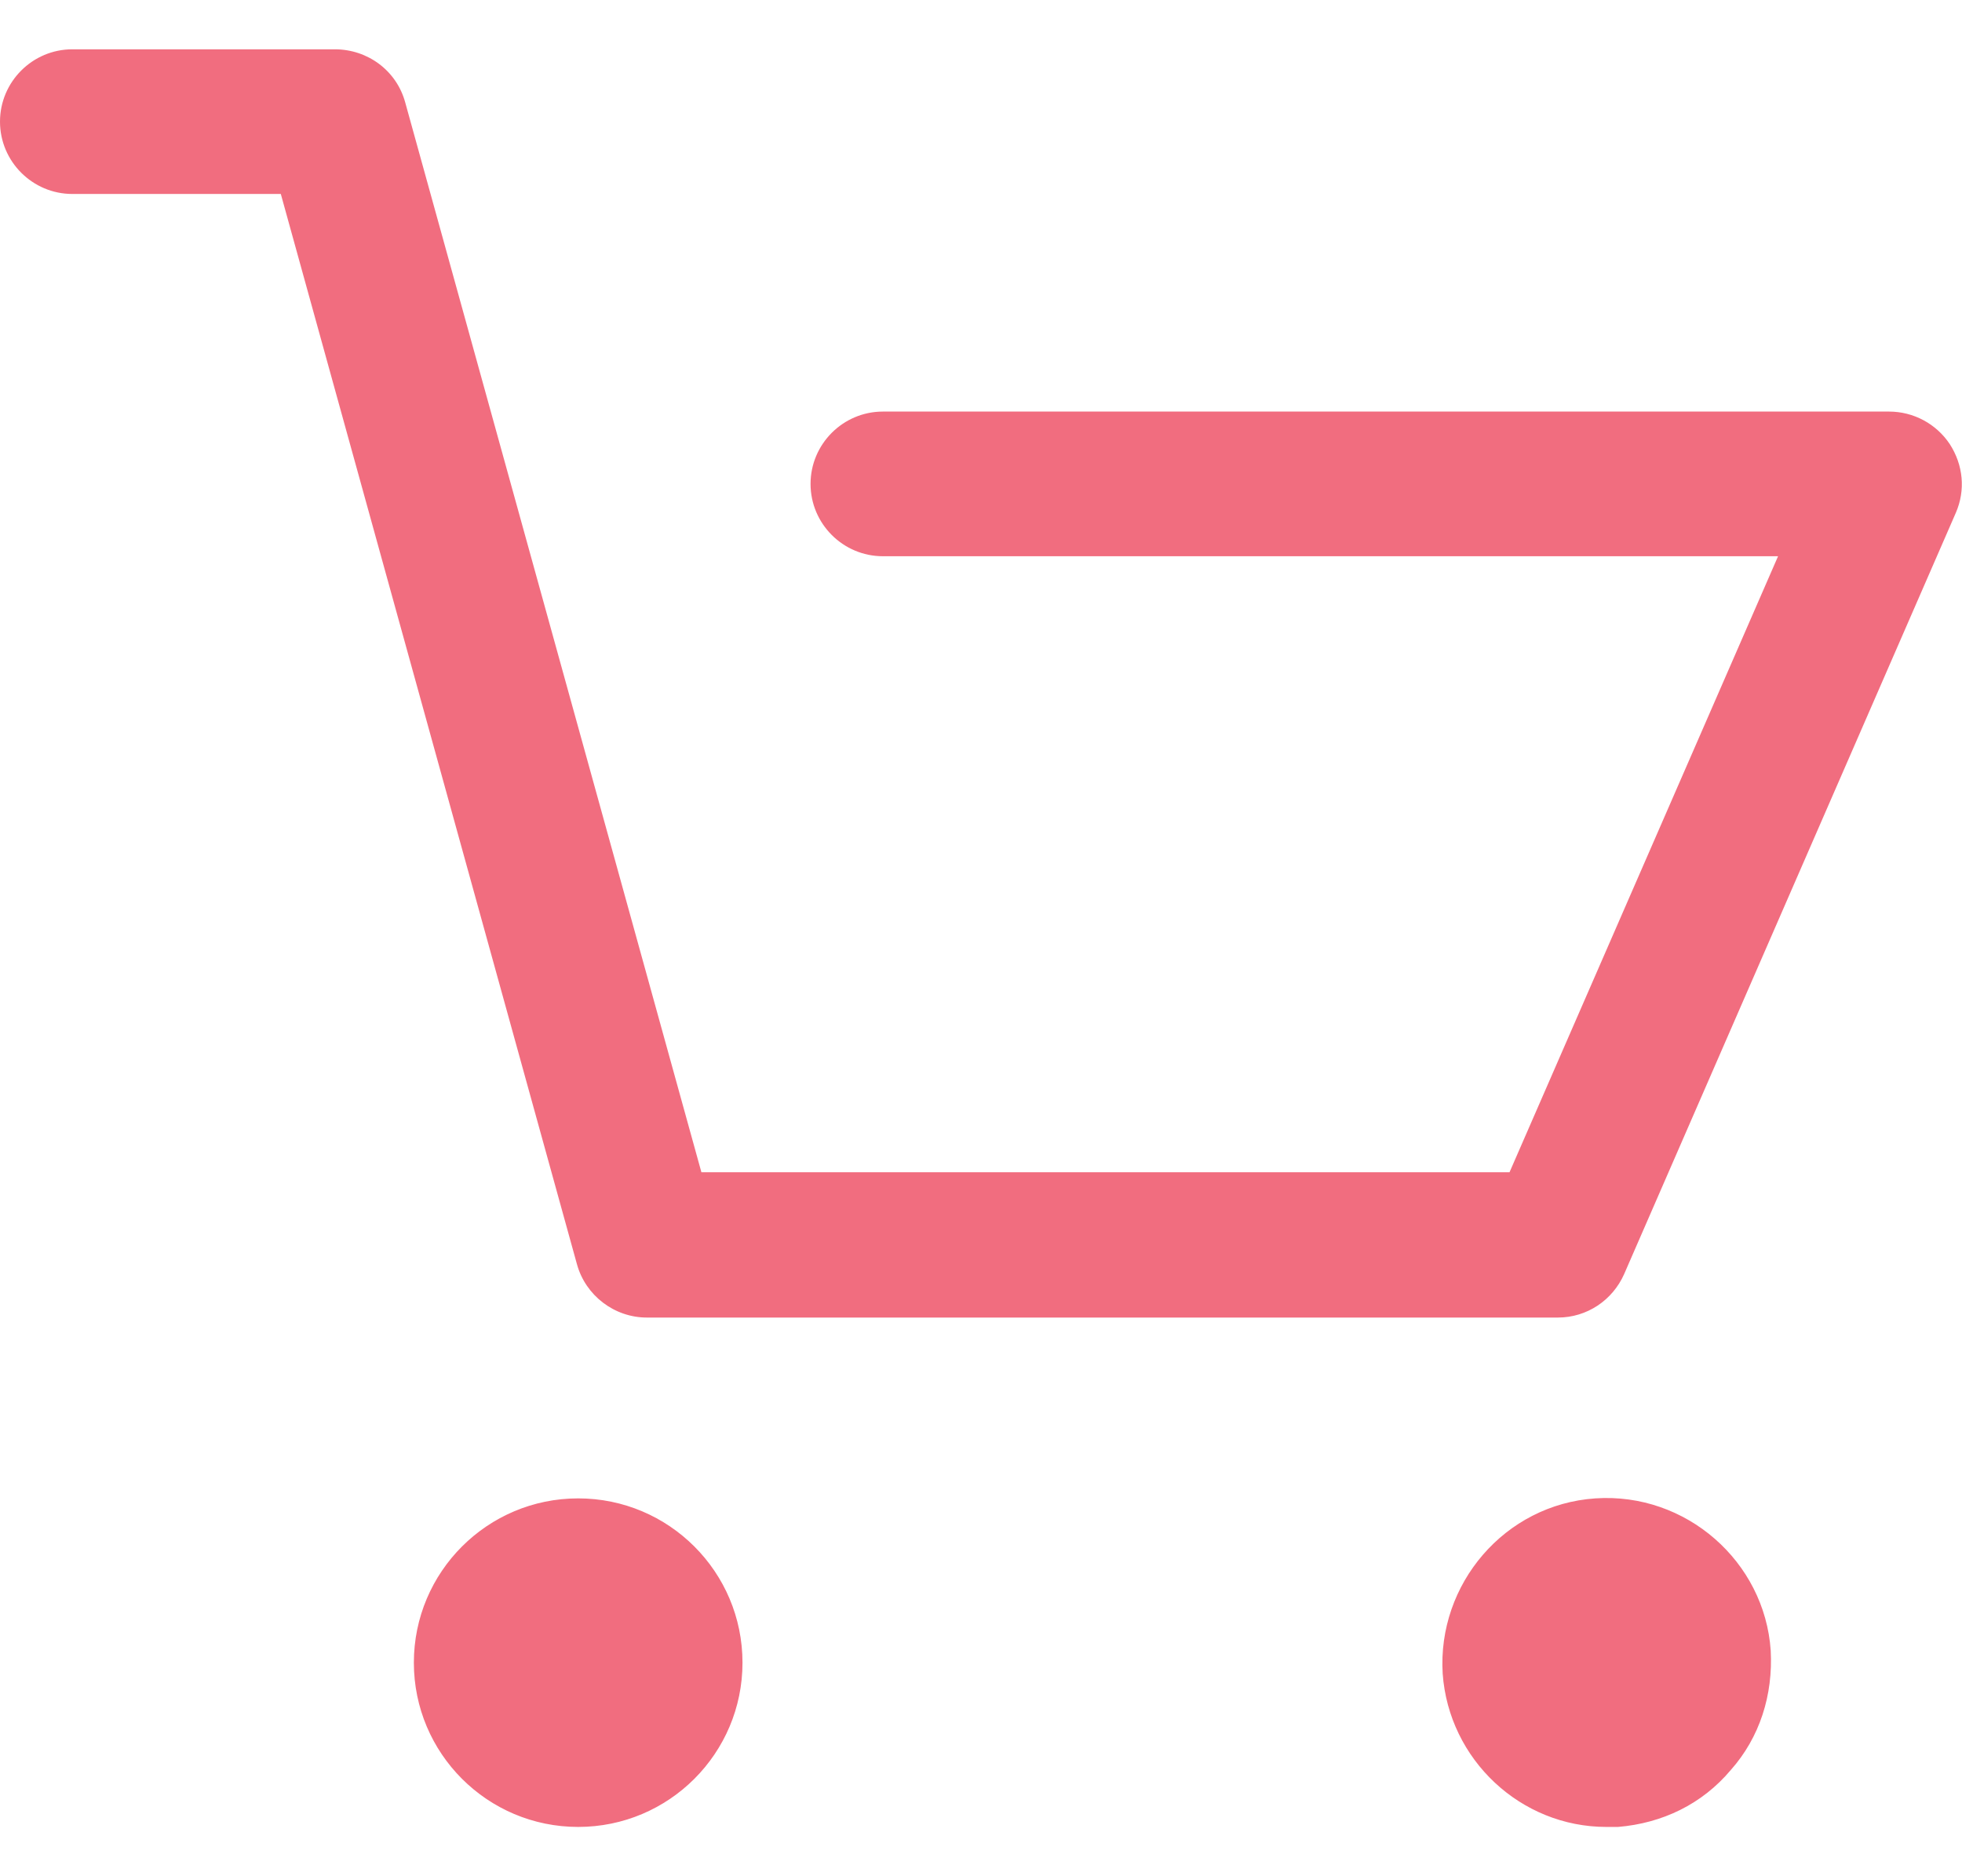 <?xml version="1.0" encoding="utf-8"?>
<svg xmlns="http://www.w3.org/2000/svg"
	xmlns:xlink="http://www.w3.org/1999/xlink"
	width="23px" height="22px" viewBox="0 0 32 29">
<path fillRule="evenodd" d="M 31.9 7.56C 31.9 7.56 26.49 19.98 26.49 19.98 26.3 20.41 25.88 20.69 25.41 20.69 25.41 20.69 10.55 20.69 10.55 20.69 10.02 20.69 9.55 20.33 9.41 19.82 9.41 19.82 4.58 2.36 4.58 2.36 4.58 2.36 1.18 2.36 1.18 2.36 0.53 2.36-0 1.83-0 1.18-0 0.53 0.53-0 1.18-0 1.18-0 5.46-0 5.46-0 6-0 6.47 0.35 6.61 0.87 6.61 0.87 11.44 18.32 11.44 18.32 11.44 18.32 24.62 18.32 24.62 18.32 24.62 18.32 29 8.27 29 8.27 29 8.27 14.4 8.27 14.4 8.27 13.75 8.27 13.22 7.74 13.22 7.09 13.22 6.44 13.75 5.91 14.4 5.91 14.4 5.91 30.81 5.91 30.81 5.91 31.21 5.91 31.58 6.11 31.8 6.44 32.02 6.78 32.06 7.19 31.9 7.56ZM 9.43 23.64C 10.91 23.64 12.11 24.84 12.11 26.32 12.11 27.8 10.91 29 9.43 29 7.95 29 6.75 27.8 6.75 26.32 6.75 24.84 7.95 23.64 9.43 23.64ZM 26.02 23.64C 27.5 23.54 28.78 24.67 28.88 26.12 28.92 26.85 28.7 27.54 28.23 28.07 27.76 28.63 27.11 28.94 26.39 29 26.34 29 26.26 29 26.2 29 24.8 29 23.63 27.9 23.53 26.5 23.44 25.04 24.54 23.74 26.02 23.64Z" fill="#f16d7f"/></svg>